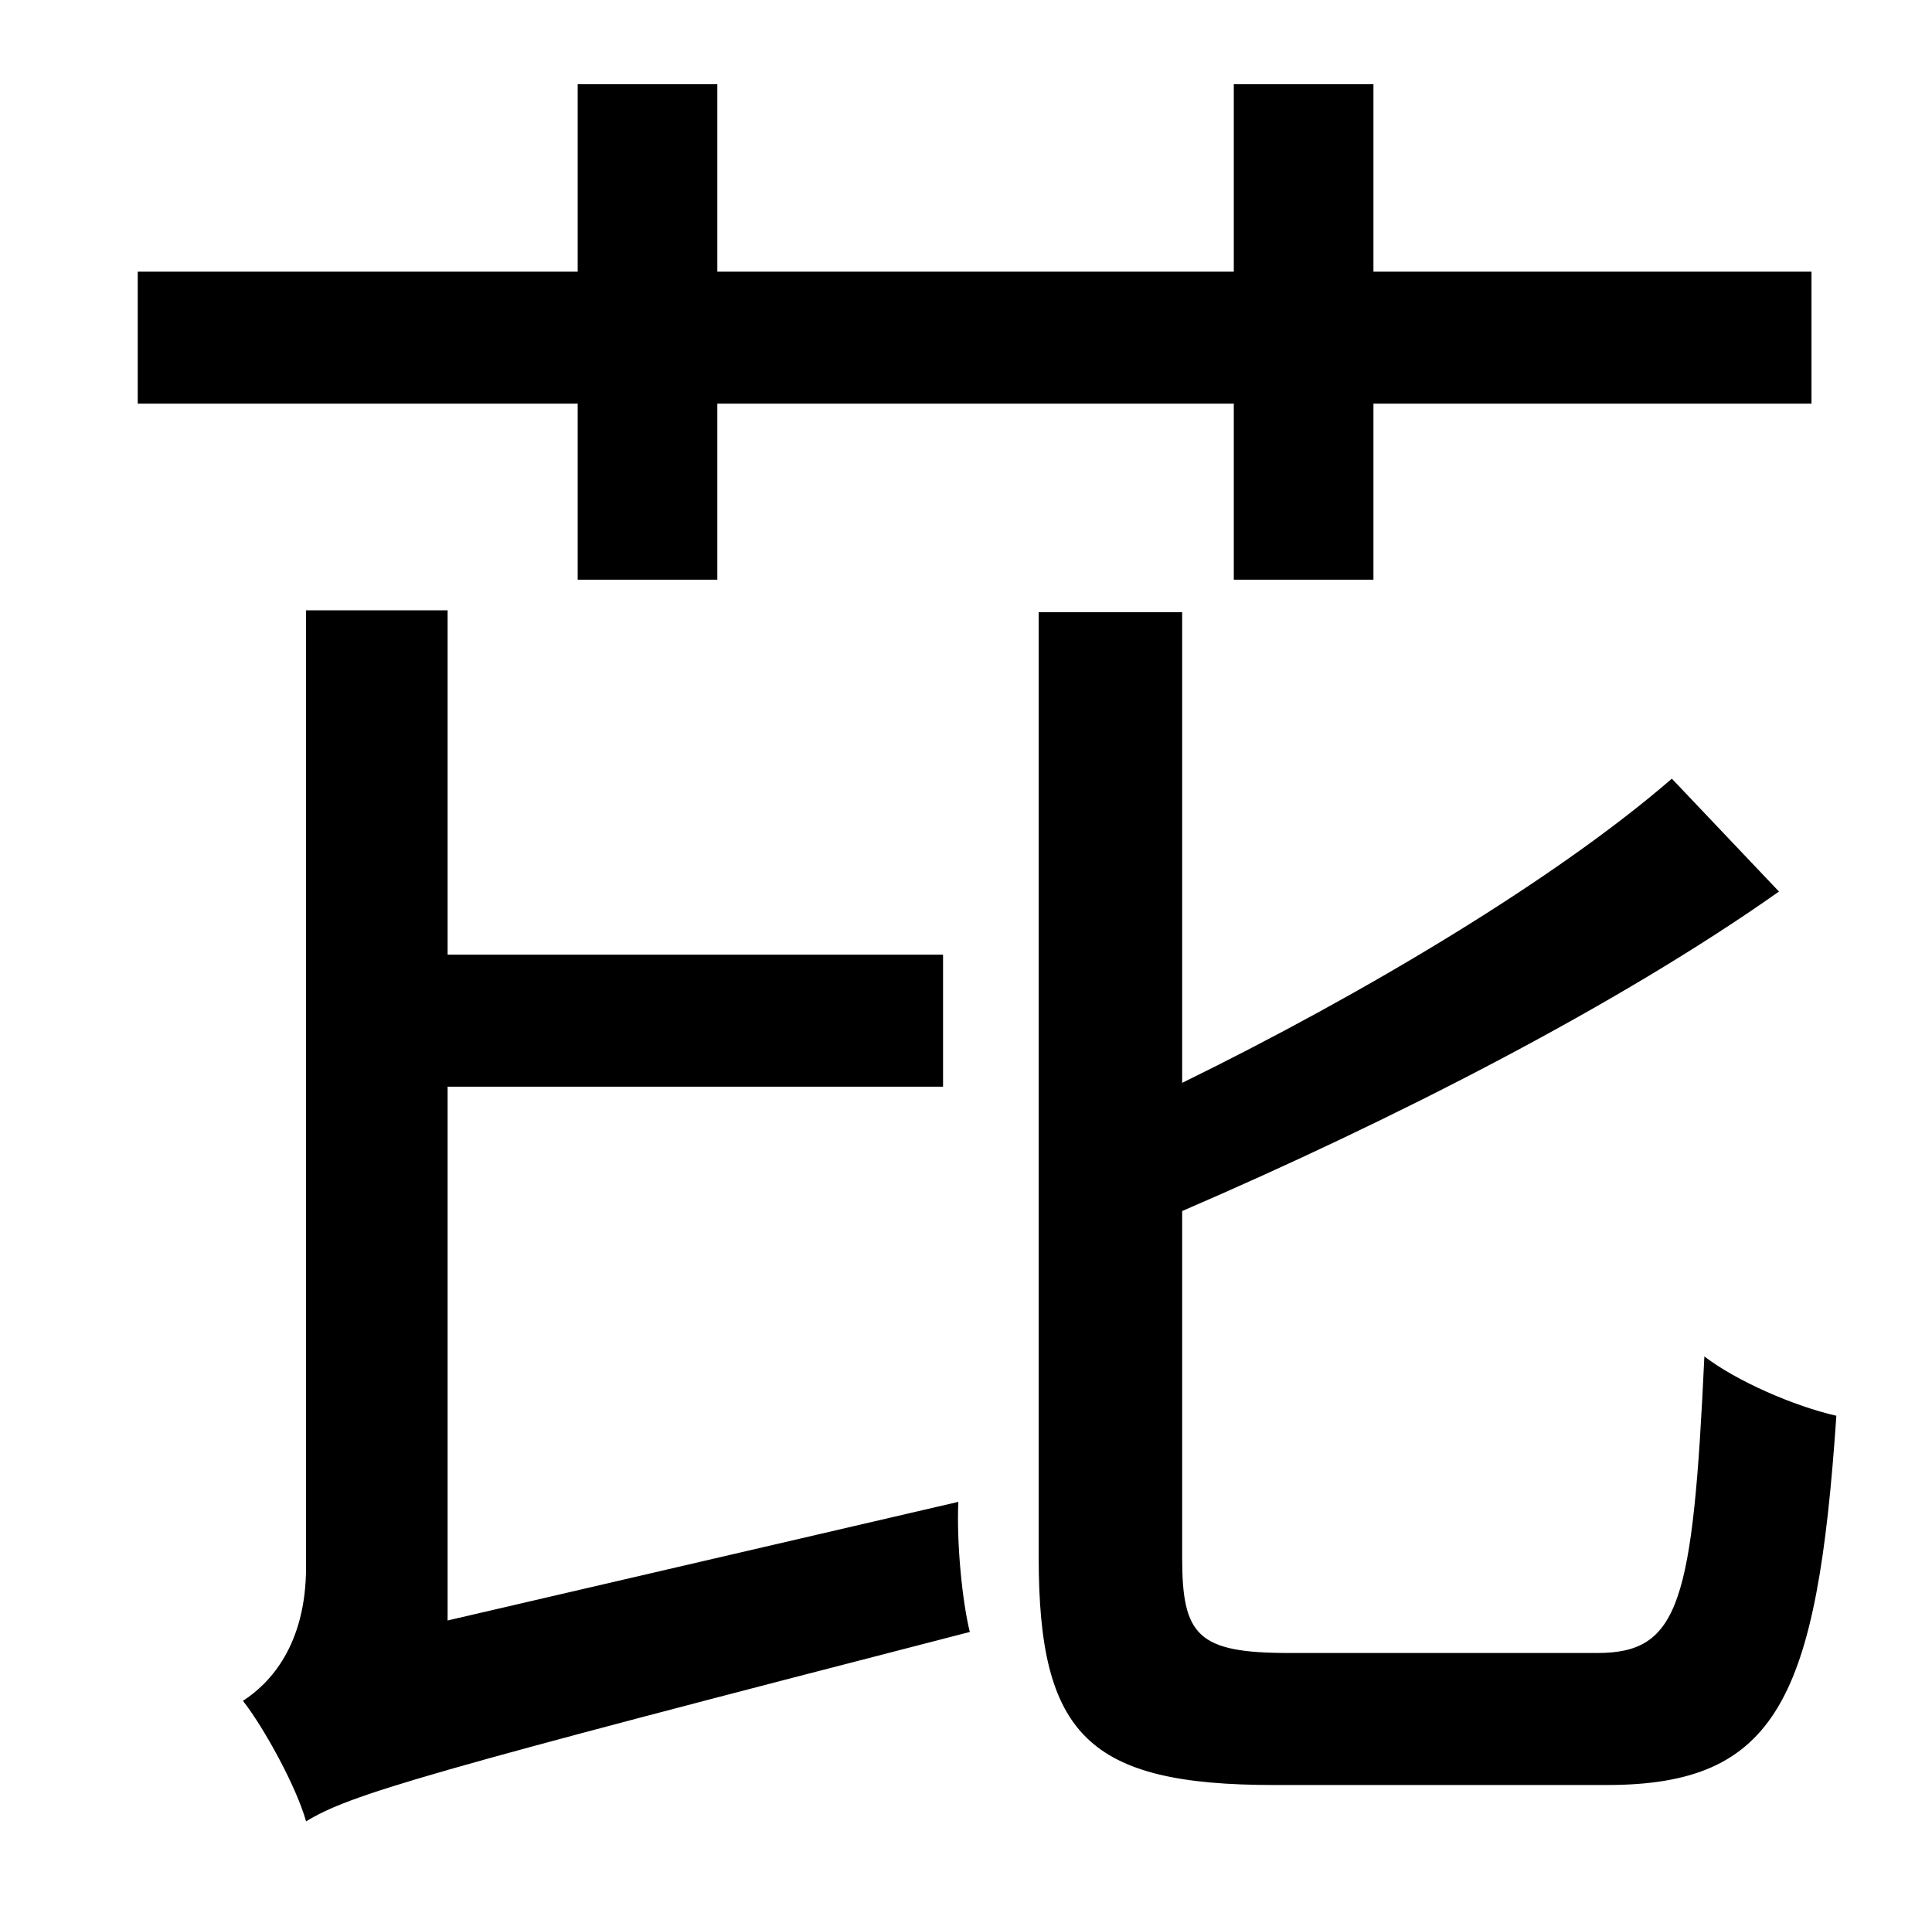<?xml version="1.0" standalone="no"?>
<!DOCTYPE svg PUBLIC "-//W3C//DTD SVG 1.1//EN" "http://www.w3.org/Graphics/SVG/1.1/DTD/svg11.dtd" >
<svg xmlns="http://www.w3.org/2000/svg" xmlns:xlink="http://www.w3.org/1999/xlink" version="1.1" viewBox="-10 0 1010 1000">
   <path fill="currentColor"
d="M292 303v-92h-230v-69h230v-98h73v98h270v-98h73v98h229v69h-229v92h-73v-92h-270v92h-73zM224 847l267 -62c-1 21 2 52 6 68c-287 74 -324 85 -347 99c-5 -18 -22 -49 -33 -63c14 -9 33 -29 33 -70v-500h74v180h259v69h-259v279zM664 864h161c43 0 50 -26 56 -155
c17 13 47 26 69 31c-10 148 -31 193 -120 193h-174c-97 0 -123 -26 -123 -119v-494h75v246c96 -47 196 -107 256 -159l56 59c-85 60 -203 120 -312 167v181c0 41 8 50 56 50z" />
</svg>
